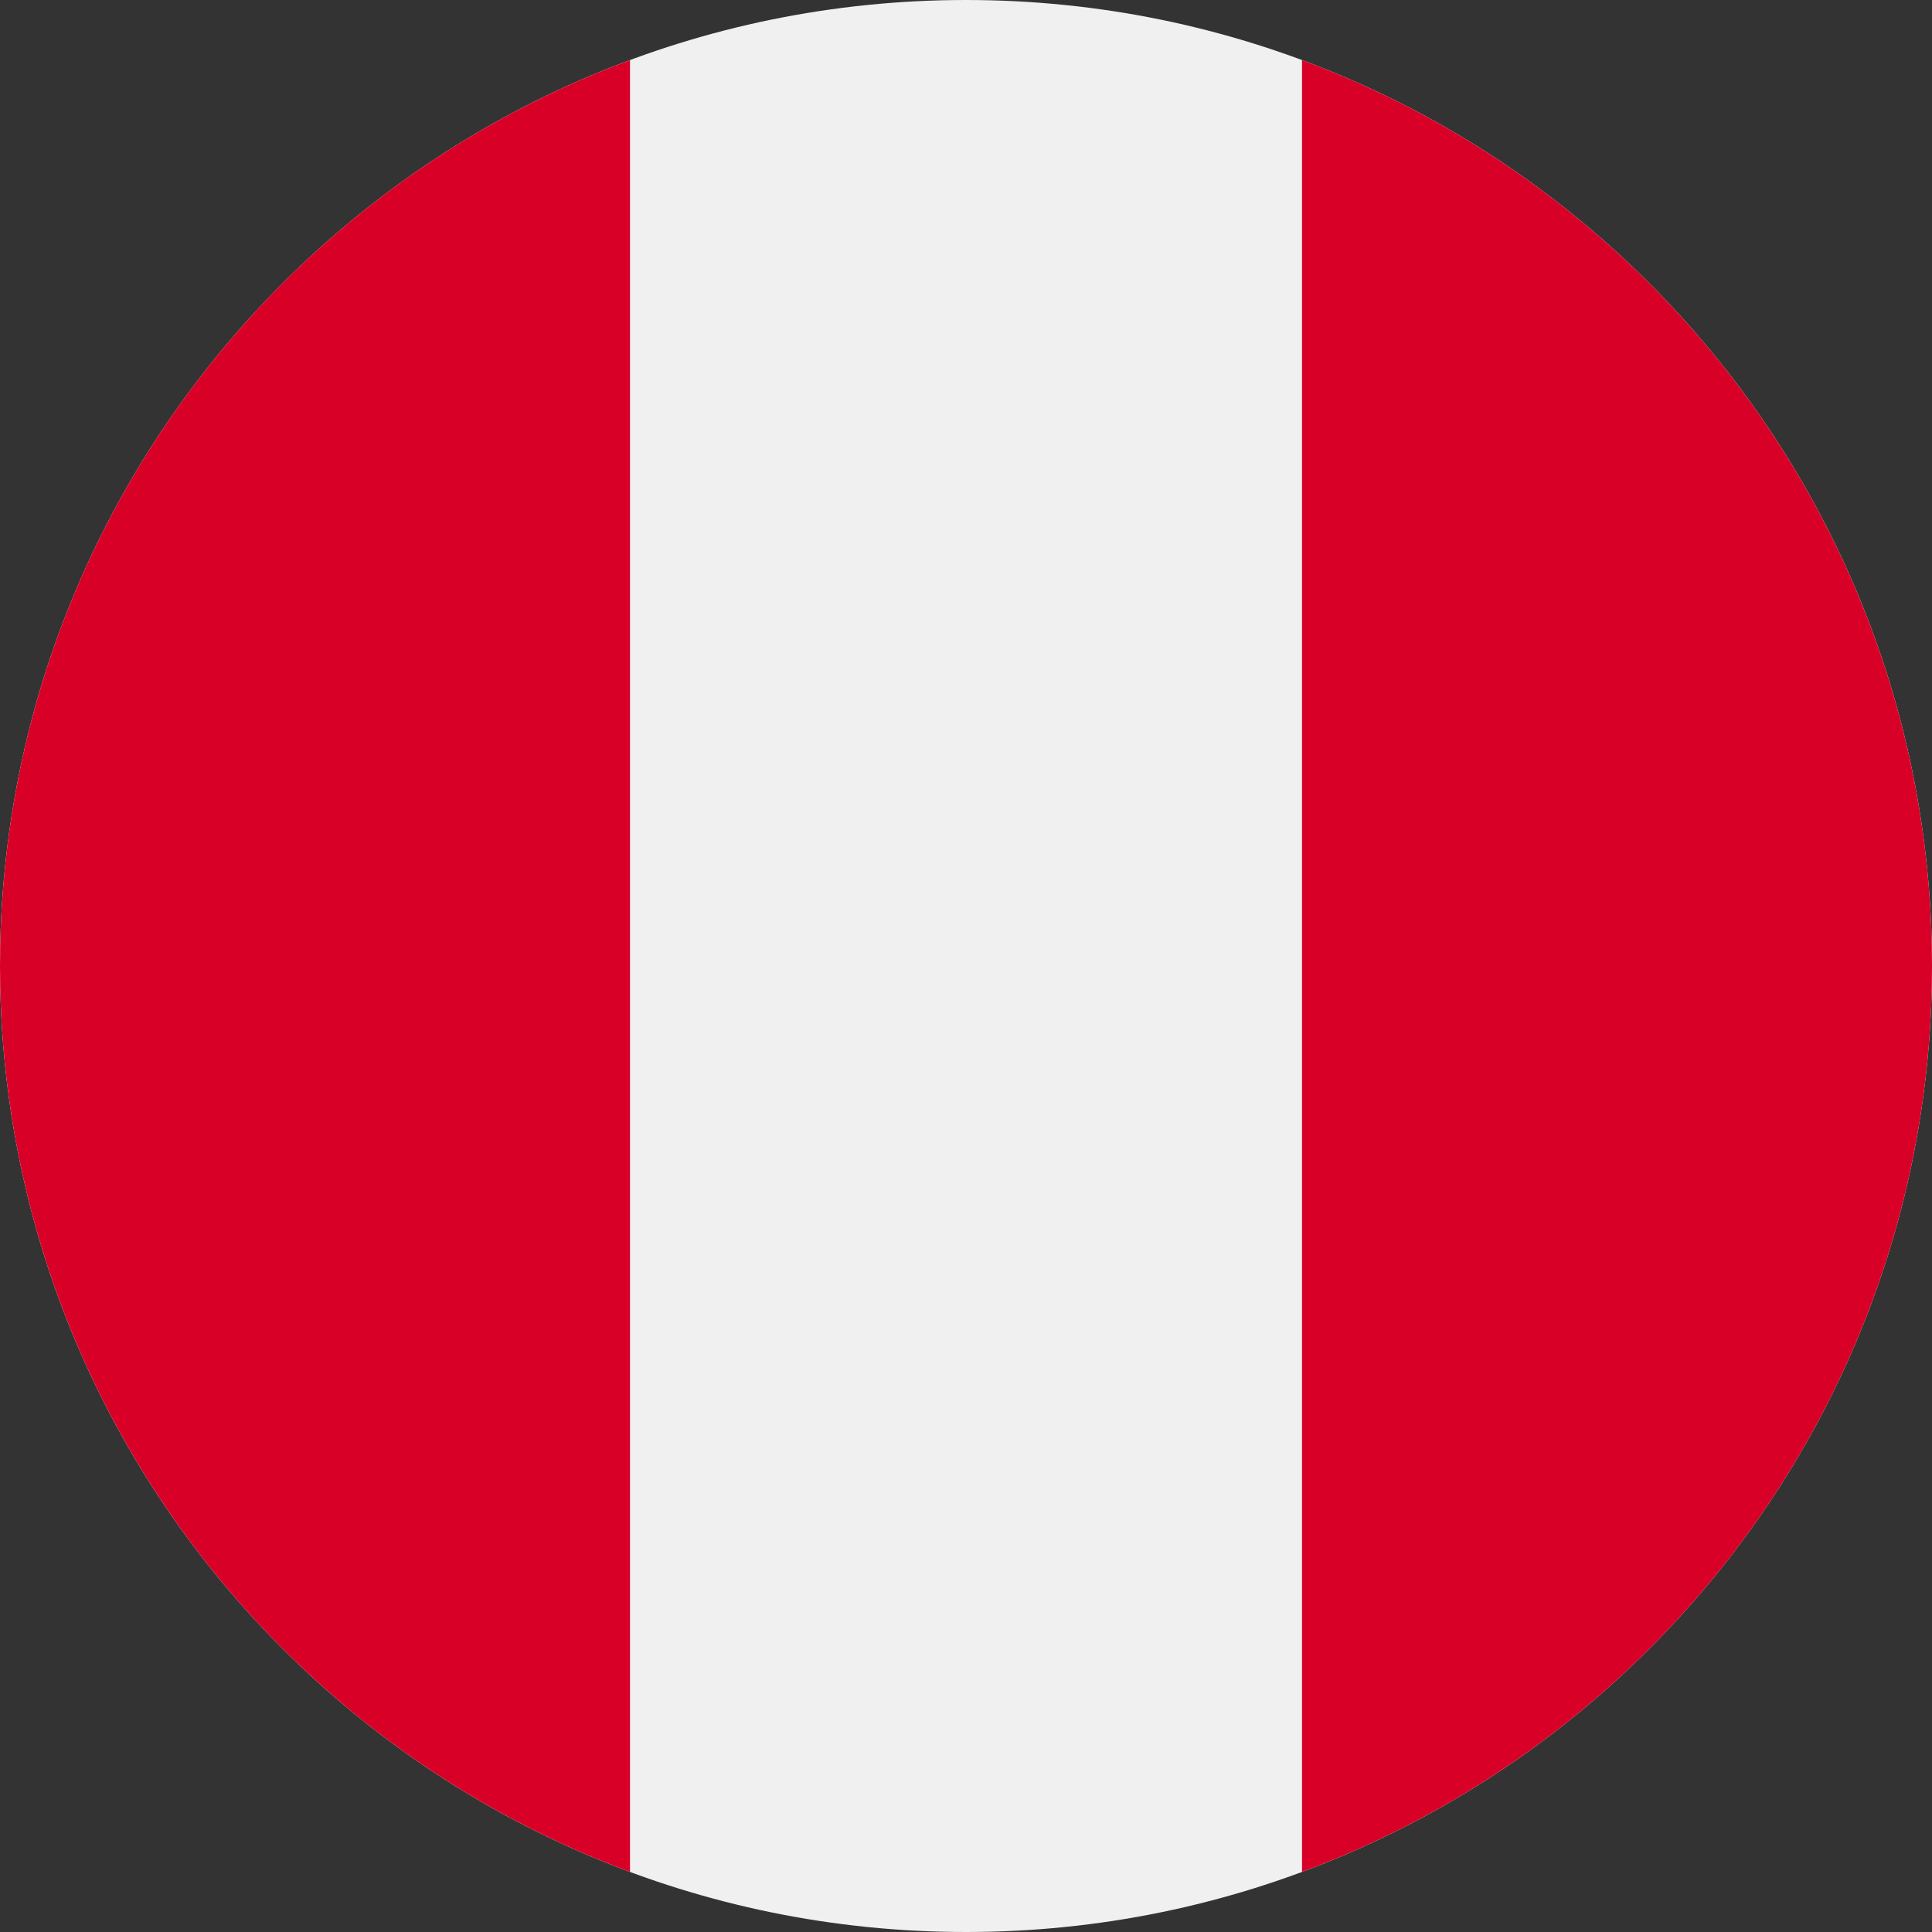 <svg xmlns="http://www.w3.org/2000/svg" fill="none" viewBox="0 0 24 24"><rect x="0" y="0" width="24" height="24" fill="#333333" stroke="none"/><path fill="#f0f0f0" d="M12 24c6.627 0 12-5.373 12-12S18.627 0 12 0 0 5.373 0 12s5.373 12 12 12"/><path fill="#d80027" d="M24 12c0-5.16-3.257-9.558-7.826-11.254v22.508C20.744 21.558 24 17.16 24 12M0 12c0 5.16 3.257 9.558 7.826 11.254V.746C3.256 2.442 0 6.84 0 12"/></svg>
